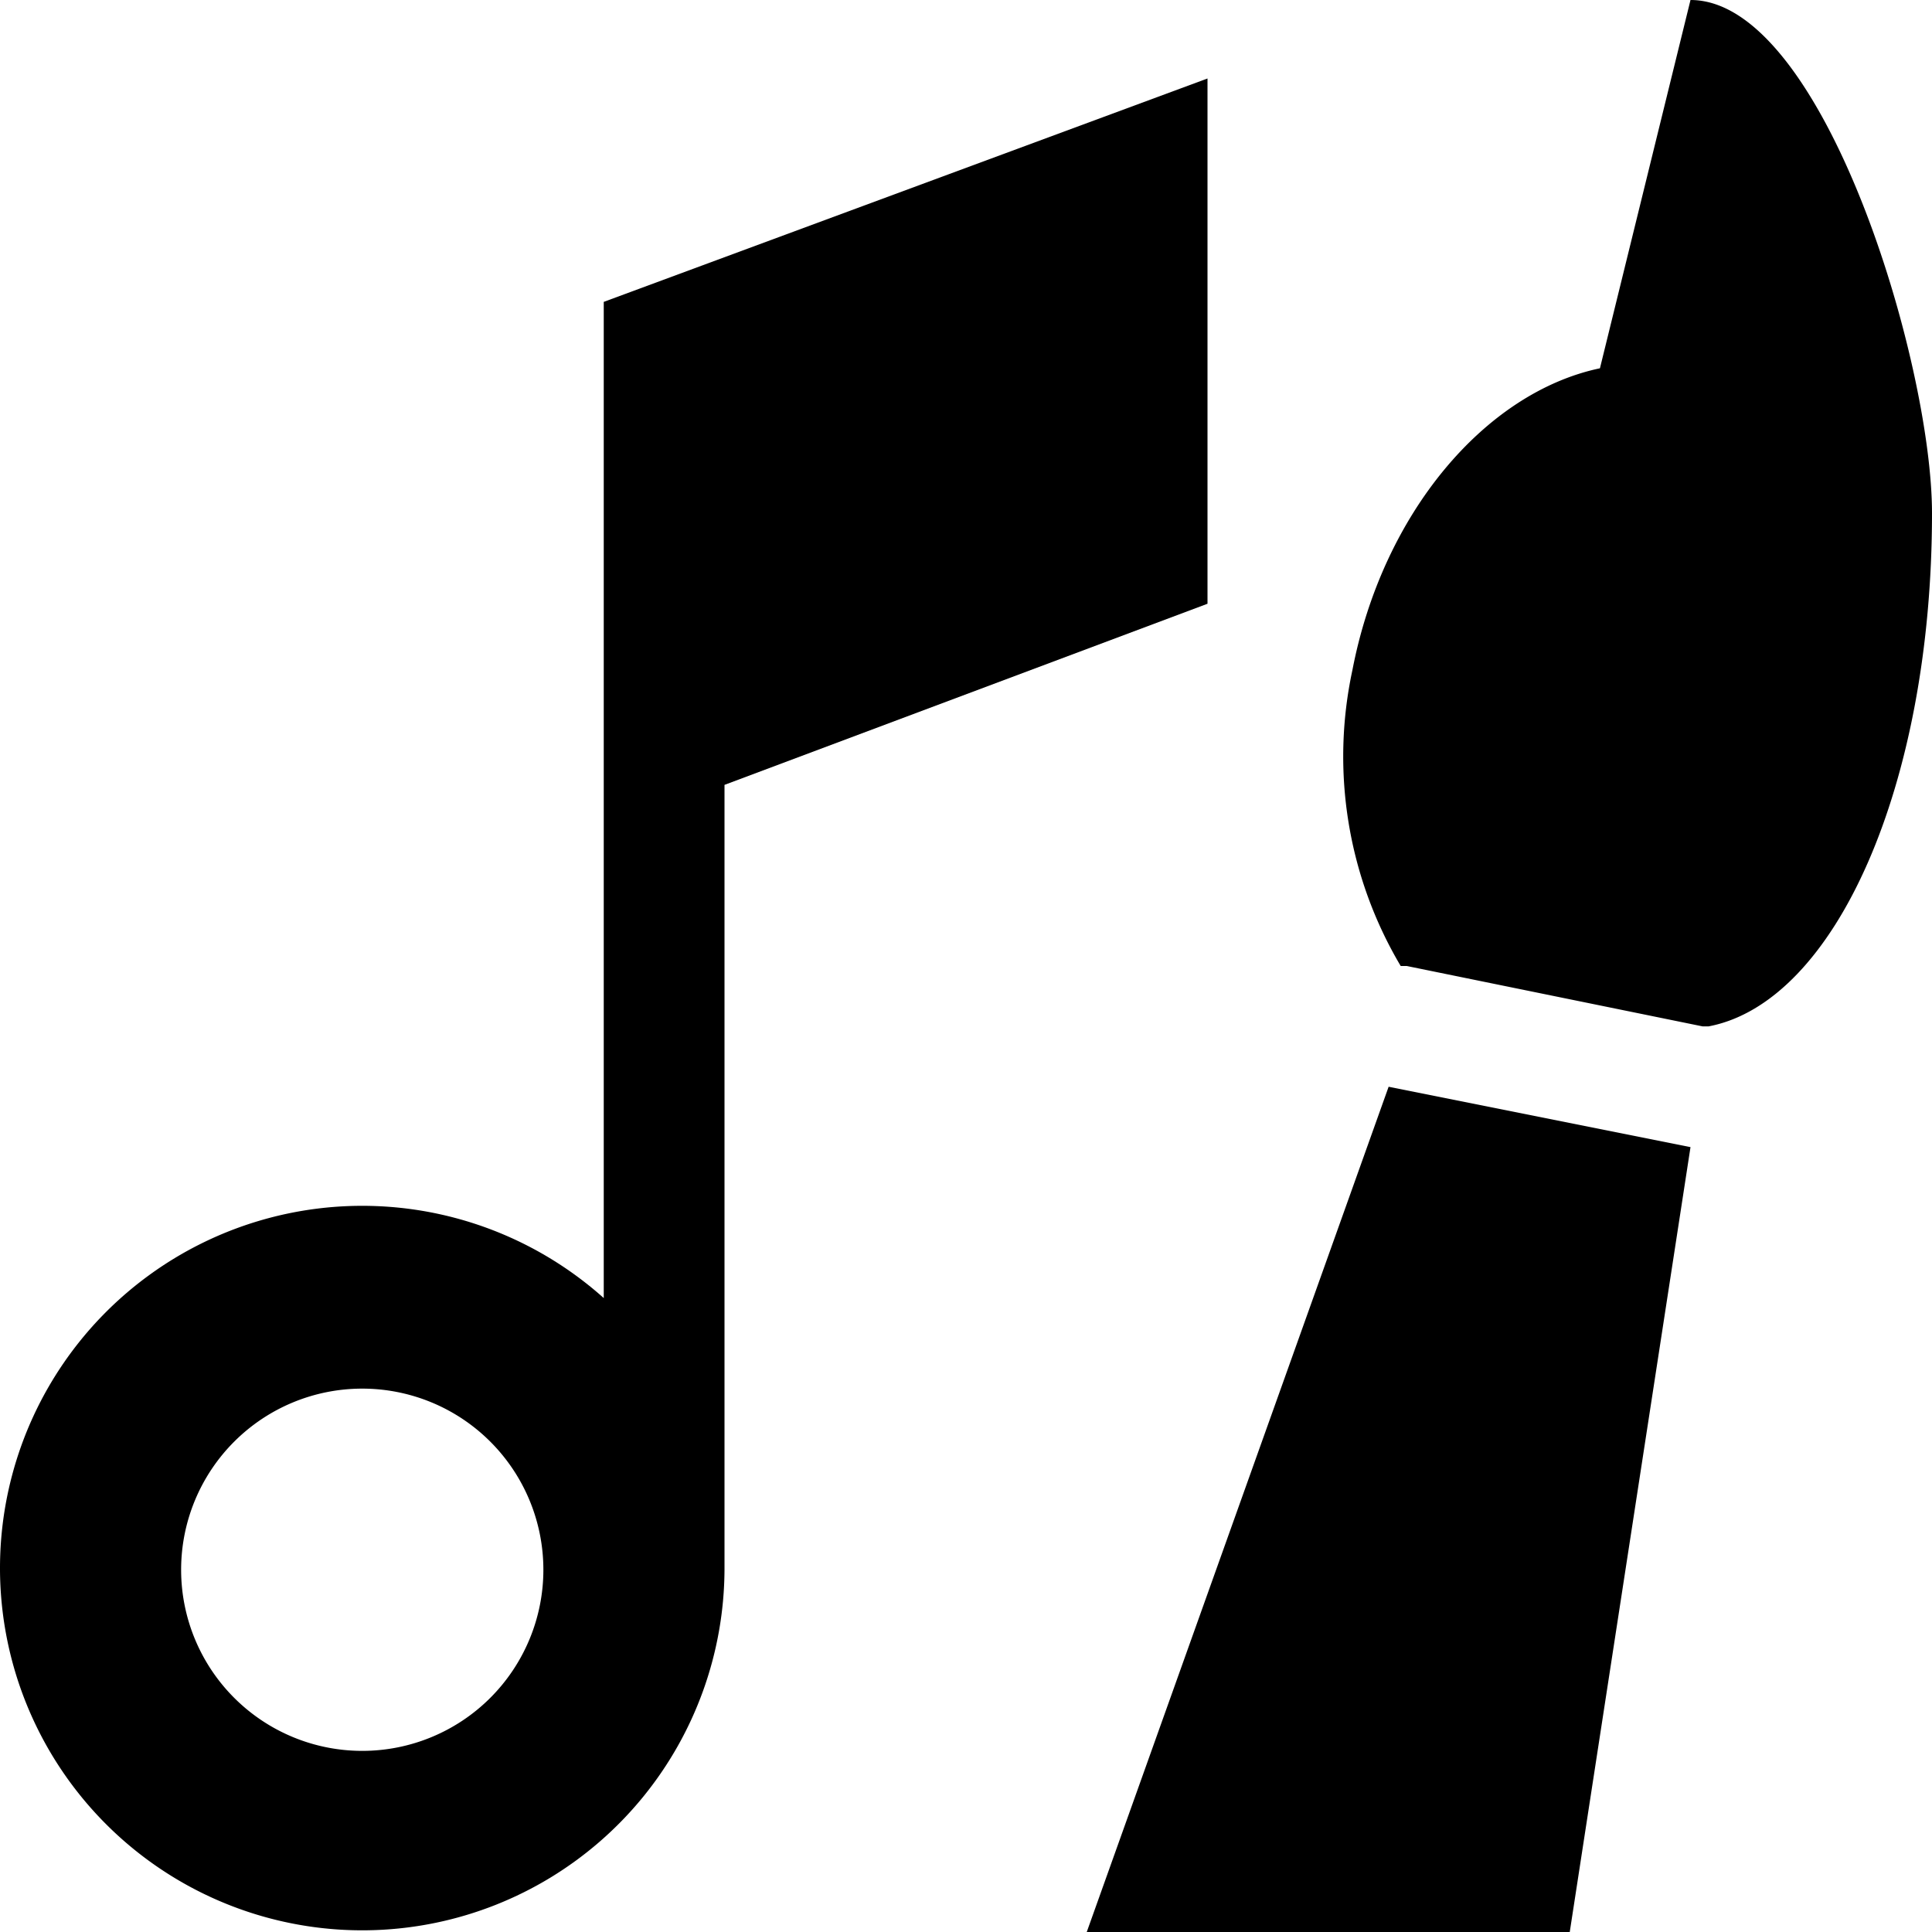 <svg xmlns="http://www.w3.org/2000/svg" width="32" height="32" viewBox="0 0 32 32"><title>music-and-art</title><polygon points="18 32 26 32 28 19 23 18 18 32"/><path d="M28,0,26.5,6.1c-1.9.4-3.6,2.4-4.1,5a6.8,6.8,0,0,0,.8,4.9h.1l4.9,1h.1c2.1-.4,3.7-4,3.7-8.5C32,6,30.2,0,28,0Z"/><path d="M20,1.3,10,5V21.5A6,6,0,1,0,12,26V13h0l8-3ZM6,29a3,3,0,1,1,3-3A3,3,0,0,1,6,29Z"/></svg>